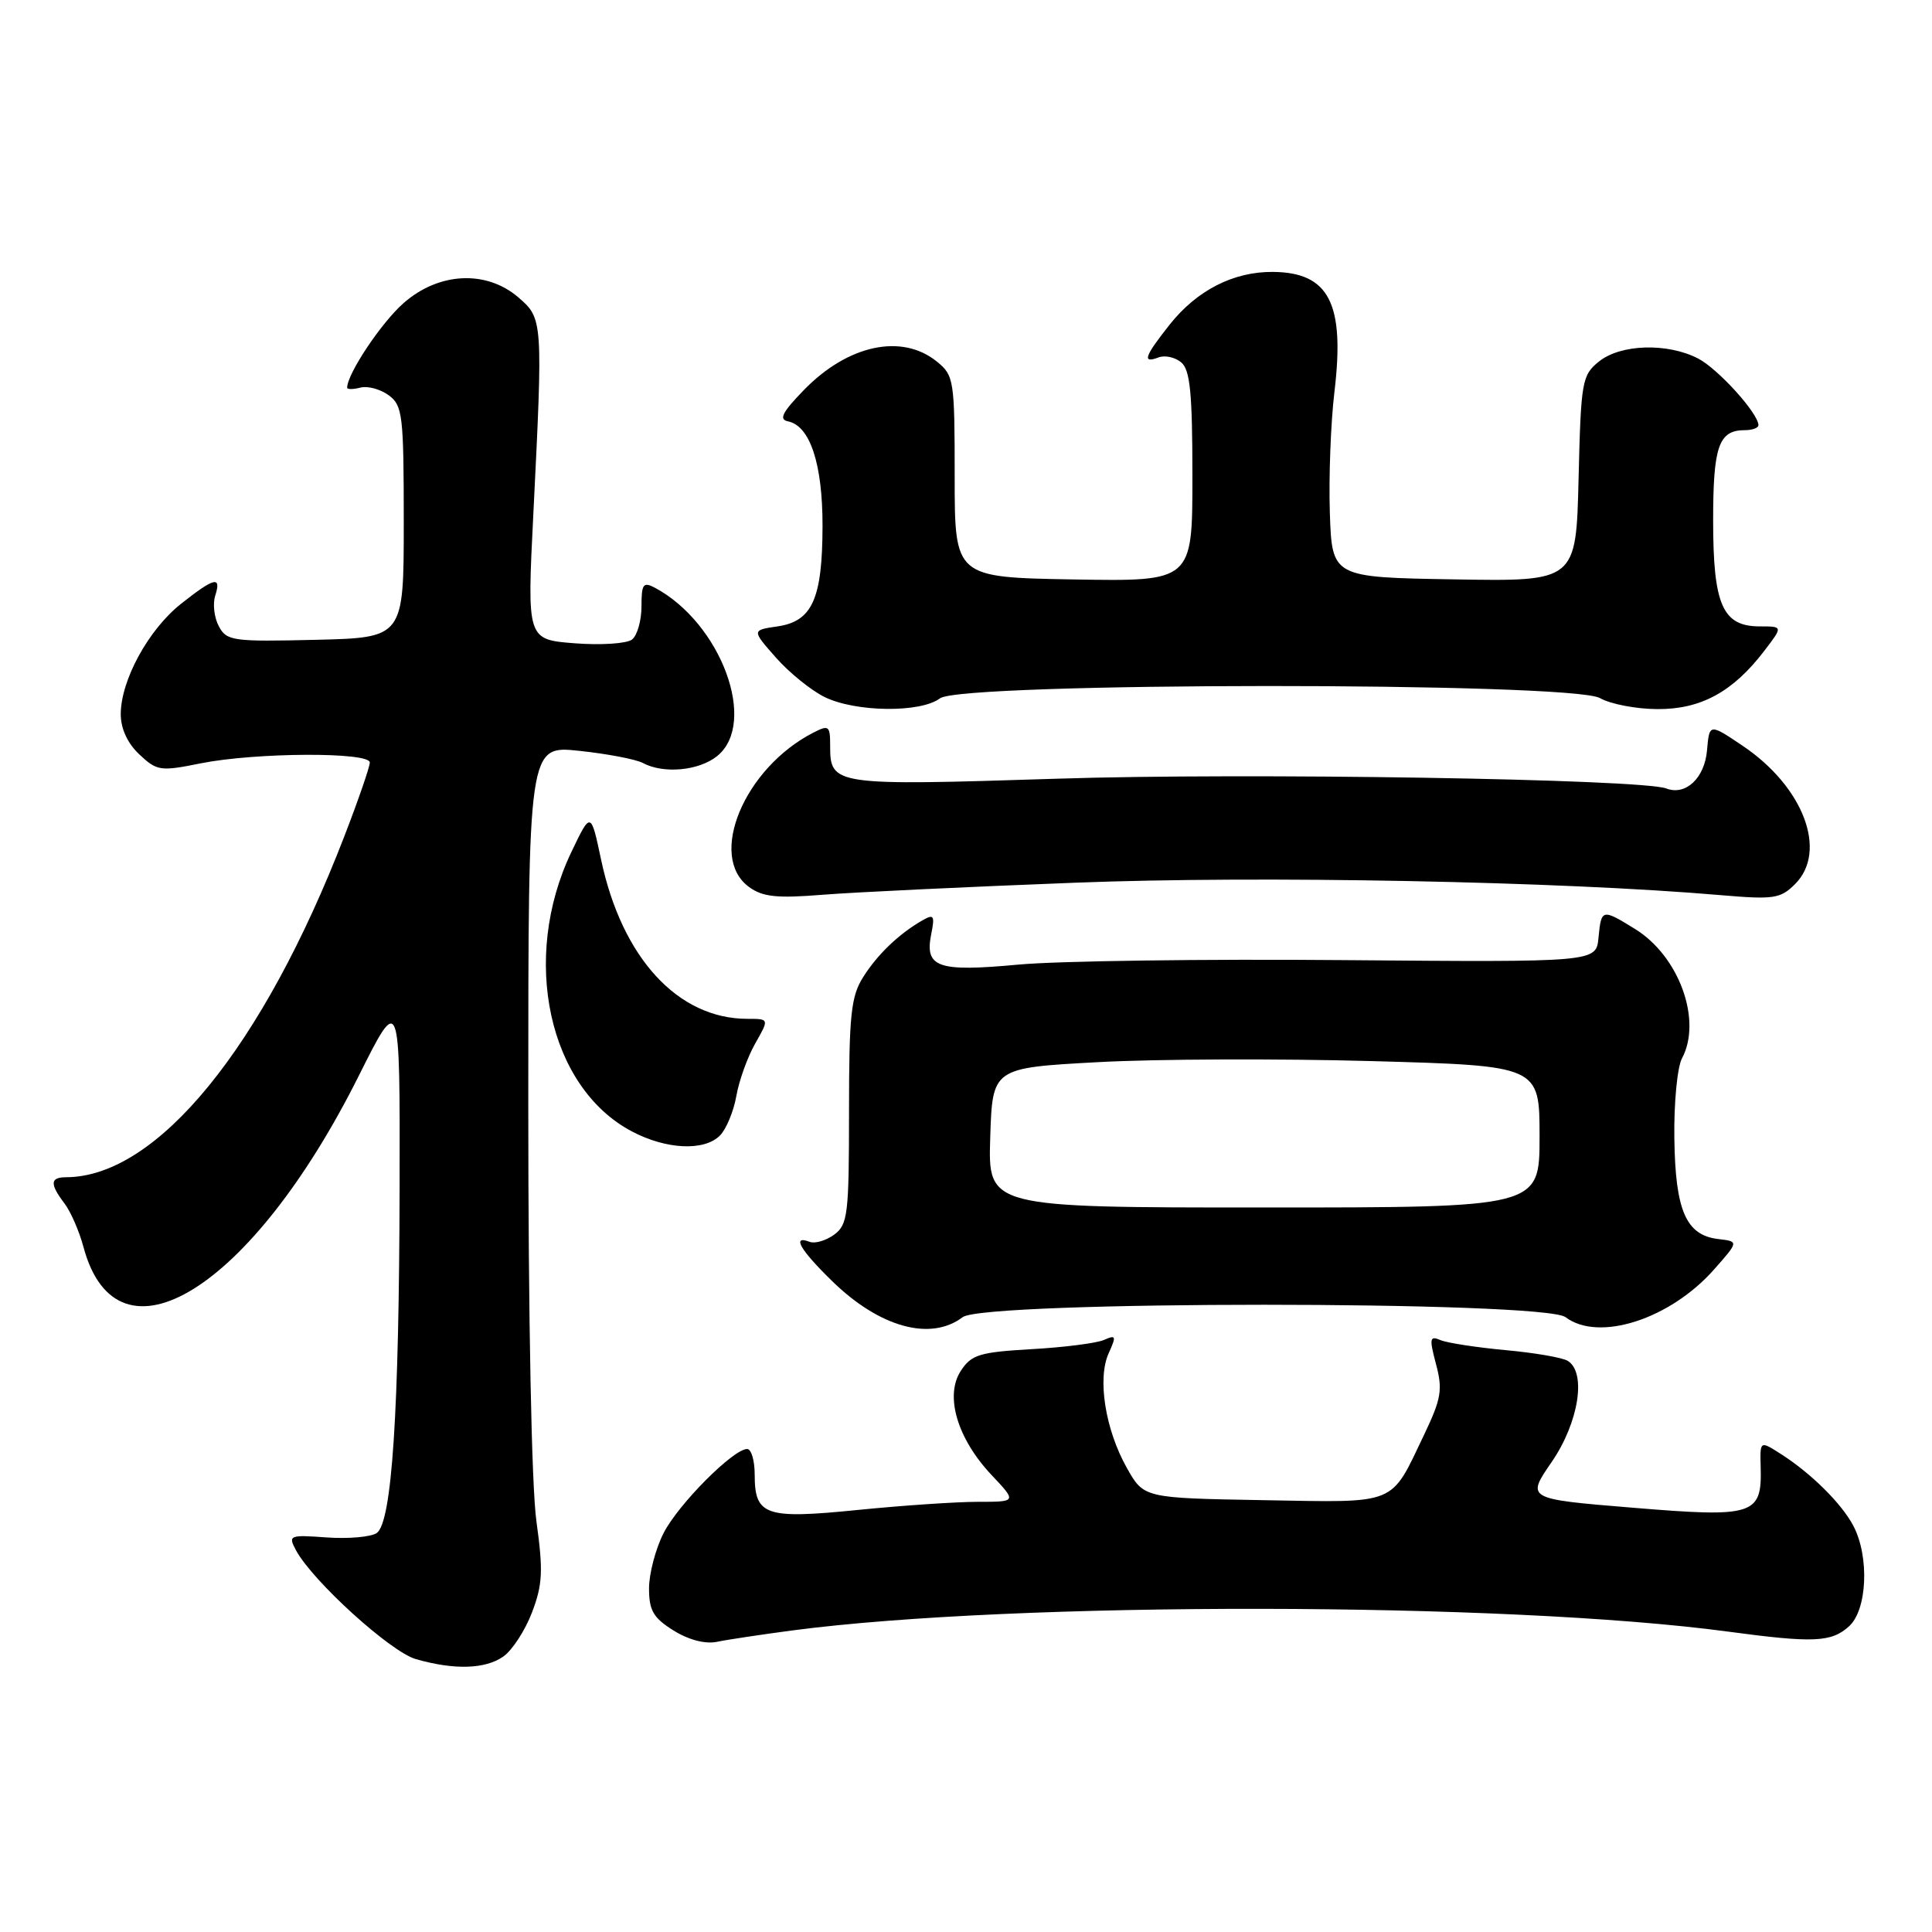 <?xml version="1.0" encoding="UTF-8" standalone="no"?>
<!DOCTYPE svg PUBLIC "-//W3C//DTD SVG 1.1//EN" "http://www.w3.org/Graphics/SVG/1.1/DTD/svg11.dtd" >
<svg xmlns="http://www.w3.org/2000/svg" xmlns:xlink="http://www.w3.org/1999/xlink" version="1.1" viewBox="0 0 256 256">
 <g >
 <path fill="currentColor"
d=" M 66.69 219.50 C 67.87 218.68 69.58 216.05 70.49 213.66 C 71.90 209.96 71.99 208.16 71.08 201.59 C 70.43 196.96 70.00 174.77 70.00 146.31 C 70.00 98.77 70.00 98.77 76.75 99.49 C 80.46 99.88 84.26 100.61 85.18 101.10 C 87.93 102.57 92.62 102.13 95.03 100.18 C 100.44 95.80 95.55 82.57 86.78 77.88 C 85.23 77.06 85.00 77.38 85.00 80.34 C 85.00 82.22 84.44 84.20 83.75 84.74 C 83.06 85.28 79.65 85.51 76.17 85.24 C 69.83 84.75 69.83 84.75 70.67 68.12 C 71.95 42.43 71.94 42.20 68.68 39.40 C 64.43 35.75 58.14 36.06 53.48 40.16 C 50.53 42.74 46.00 49.54 46.00 51.37 C 46.00 51.61 46.79 51.61 47.75 51.36 C 48.71 51.11 50.40 51.56 51.50 52.37 C 53.35 53.72 53.50 54.99 53.50 69.17 C 53.50 84.50 53.50 84.50 41.80 84.78 C 30.85 85.04 30.03 84.93 29.00 82.99 C 28.39 81.86 28.17 80.04 28.51 78.96 C 29.37 76.27 28.43 76.49 23.97 80.02 C 19.66 83.44 16.00 90.15 16.00 94.64 C 16.00 96.55 16.90 98.50 18.47 99.97 C 20.80 102.16 21.25 102.23 26.63 101.14 C 33.85 99.70 49.00 99.62 49.00 101.04 C 49.00 101.61 47.48 106.02 45.62 110.83 C 34.81 138.81 20.82 155.96 8.75 155.99 C 6.63 156.00 6.58 156.87 8.55 159.47 C 9.37 160.55 10.51 163.16 11.07 165.27 C 15.56 181.93 33.39 170.83 47.53 142.57 C 53.00 131.64 53.00 131.64 52.95 157.07 C 52.89 187.19 51.93 201.77 49.91 203.14 C 49.13 203.66 46.16 203.92 43.31 203.72 C 38.32 203.36 38.16 203.43 39.22 205.42 C 41.41 209.49 51.73 218.87 55.10 219.84 C 60.18 221.30 64.30 221.18 66.69 219.50 Z  M 105.00 216.04 C 134.45 212.16 199.59 212.24 229.00 216.20 C 240.31 217.72 242.66 217.62 245.01 215.49 C 247.42 213.31 247.72 206.28 245.59 202.20 C 244.03 199.22 239.93 195.16 235.85 192.58 C 233.20 190.90 233.20 190.90 233.30 194.46 C 233.47 200.77 232.39 201.11 216.35 199.78 C 202.23 198.62 202.23 198.62 205.62 193.70 C 209.18 188.51 210.24 181.90 207.75 180.33 C 207.06 179.89 203.35 179.25 199.50 178.90 C 195.65 178.54 191.77 177.95 190.87 177.57 C 189.44 176.96 189.37 177.33 190.28 180.76 C 191.18 184.13 190.98 185.33 188.72 190.07 C 184.17 199.58 185.37 199.09 167.40 198.78 C 151.56 198.50 151.56 198.50 149.31 194.50 C 146.45 189.42 145.38 182.65 146.91 179.30 C 147.94 177.03 147.88 176.84 146.28 177.55 C 145.30 177.98 140.99 178.53 136.70 178.77 C 129.79 179.17 128.72 179.49 127.31 181.65 C 125.16 184.94 126.84 190.63 131.40 195.46 C 134.74 199.00 134.74 199.00 129.54 199.00 C 126.68 199.00 119.52 199.49 113.62 200.08 C 101.40 201.31 100.00 200.83 100.00 195.38 C 100.00 193.52 99.55 192.00 99.00 192.00 C 97.16 192.00 89.87 199.33 87.93 203.14 C 86.87 205.22 86.00 208.52 86.00 210.47 C 86.00 213.40 86.57 214.38 89.25 216.05 C 91.25 217.30 93.46 217.87 95.00 217.55 C 96.38 217.26 100.88 216.59 105.00 216.04 Z  M 127.56 174.53 C 130.45 172.34 204.55 172.34 207.44 174.53 C 211.84 177.86 221.32 174.80 227.15 168.18 C 230.40 164.50 230.40 164.50 227.68 164.18 C 223.41 163.68 221.99 160.43 221.86 150.83 C 221.79 146.17 222.25 141.40 222.87 140.24 C 225.57 135.20 222.49 126.70 216.66 123.10 C 212.27 120.39 212.18 120.41 211.81 124.25 C 211.50 127.50 211.50 127.50 178.00 127.22 C 159.57 127.06 140.22 127.33 135.00 127.81 C 124.22 128.81 122.51 128.21 123.39 123.78 C 123.89 121.31 123.74 121.08 122.23 121.95 C 119.11 123.74 116.28 126.45 114.38 129.46 C 112.76 132.01 112.50 134.47 112.50 147.28 C 112.50 160.92 112.34 162.27 110.53 163.60 C 109.44 164.39 107.98 164.82 107.28 164.55 C 104.88 163.63 105.99 165.58 110.25 169.74 C 116.53 175.88 123.30 177.76 127.56 174.53 Z  M 95.39 150.47 C 96.23 149.63 97.21 147.26 97.57 145.22 C 97.93 143.17 99.06 140.04 100.08 138.25 C 101.93 135.00 101.93 135.00 99.03 135.00 C 89.83 135.00 82.41 126.93 79.65 113.92 C 78.29 107.50 78.29 107.50 75.69 112.94 C 68.97 127.04 72.68 144.09 83.73 149.92 C 88.28 152.32 93.30 152.56 95.39 150.47 Z  M 142.53 116.96 C 167.08 116.01 206.78 116.78 228.11 118.62 C 235.04 119.21 235.92 119.08 237.86 117.14 C 242.21 112.79 238.98 104.25 230.91 98.82 C 226.50 95.85 226.50 95.85 226.19 99.42 C 225.87 103.11 223.36 105.46 220.80 104.48 C 217.53 103.22 165.07 102.37 140.14 103.18 C 110.43 104.13 110.00 104.07 110.00 98.84 C 110.00 96.15 109.83 96.02 107.75 97.09 C 98.59 101.80 93.73 113.50 99.25 117.53 C 101.06 118.85 102.95 119.05 109.00 118.56 C 113.12 118.23 128.21 117.51 142.53 116.96 Z  M 124.56 92.53 C 127.41 90.38 208.23 90.35 212.00 92.50 C 213.38 93.29 216.80 93.95 219.60 93.96 C 225.36 94.00 229.62 91.68 233.77 86.25 C 236.26 83.00 236.26 83.00 233.18 83.00 C 228.25 83.00 227.00 80.16 227.00 68.98 C 227.00 59.10 227.74 57.00 231.20 57.00 C 232.19 57.00 233.00 56.70 233.00 56.34 C 233.00 54.78 227.65 48.87 225.00 47.50 C 220.93 45.40 214.73 45.59 211.86 47.91 C 209.62 49.72 209.48 50.53 209.17 63.43 C 208.84 77.05 208.84 77.05 192.67 76.77 C 176.50 76.50 176.50 76.50 176.21 67.92 C 176.06 63.19 176.33 55.99 176.82 51.92 C 178.22 40.20 176.11 36.09 168.65 36.03 C 163.44 35.99 158.59 38.47 154.99 43.01 C 151.63 47.25 151.31 48.20 153.51 47.36 C 154.34 47.04 155.69 47.33 156.51 48.01 C 157.70 48.99 158.00 52.06 158.00 63.15 C 158.00 77.05 158.00 77.05 142.25 76.78 C 126.50 76.50 126.50 76.50 126.50 63.16 C 126.50 50.35 126.41 49.75 124.14 47.91 C 119.50 44.15 112.35 45.68 106.52 51.68 C 103.66 54.62 103.17 55.58 104.41 55.83 C 107.34 56.42 109.00 61.46 108.99 69.70 C 108.97 79.35 107.63 82.33 103.03 83.00 C 99.61 83.50 99.61 83.50 102.80 87.12 C 104.55 89.11 107.45 91.46 109.24 92.35 C 113.36 94.38 121.98 94.48 124.56 92.53 Z  M 131.21 150.75 C 131.50 141.50 131.50 141.50 145.50 140.74 C 153.20 140.32 169.51 140.26 181.75 140.60 C 204.00 141.22 204.00 141.22 204.00 150.61 C 204.00 160.00 204.00 160.00 167.46 160.00 C 130.92 160.00 130.92 160.00 131.21 150.75 Z "/>
</g>
</svg>